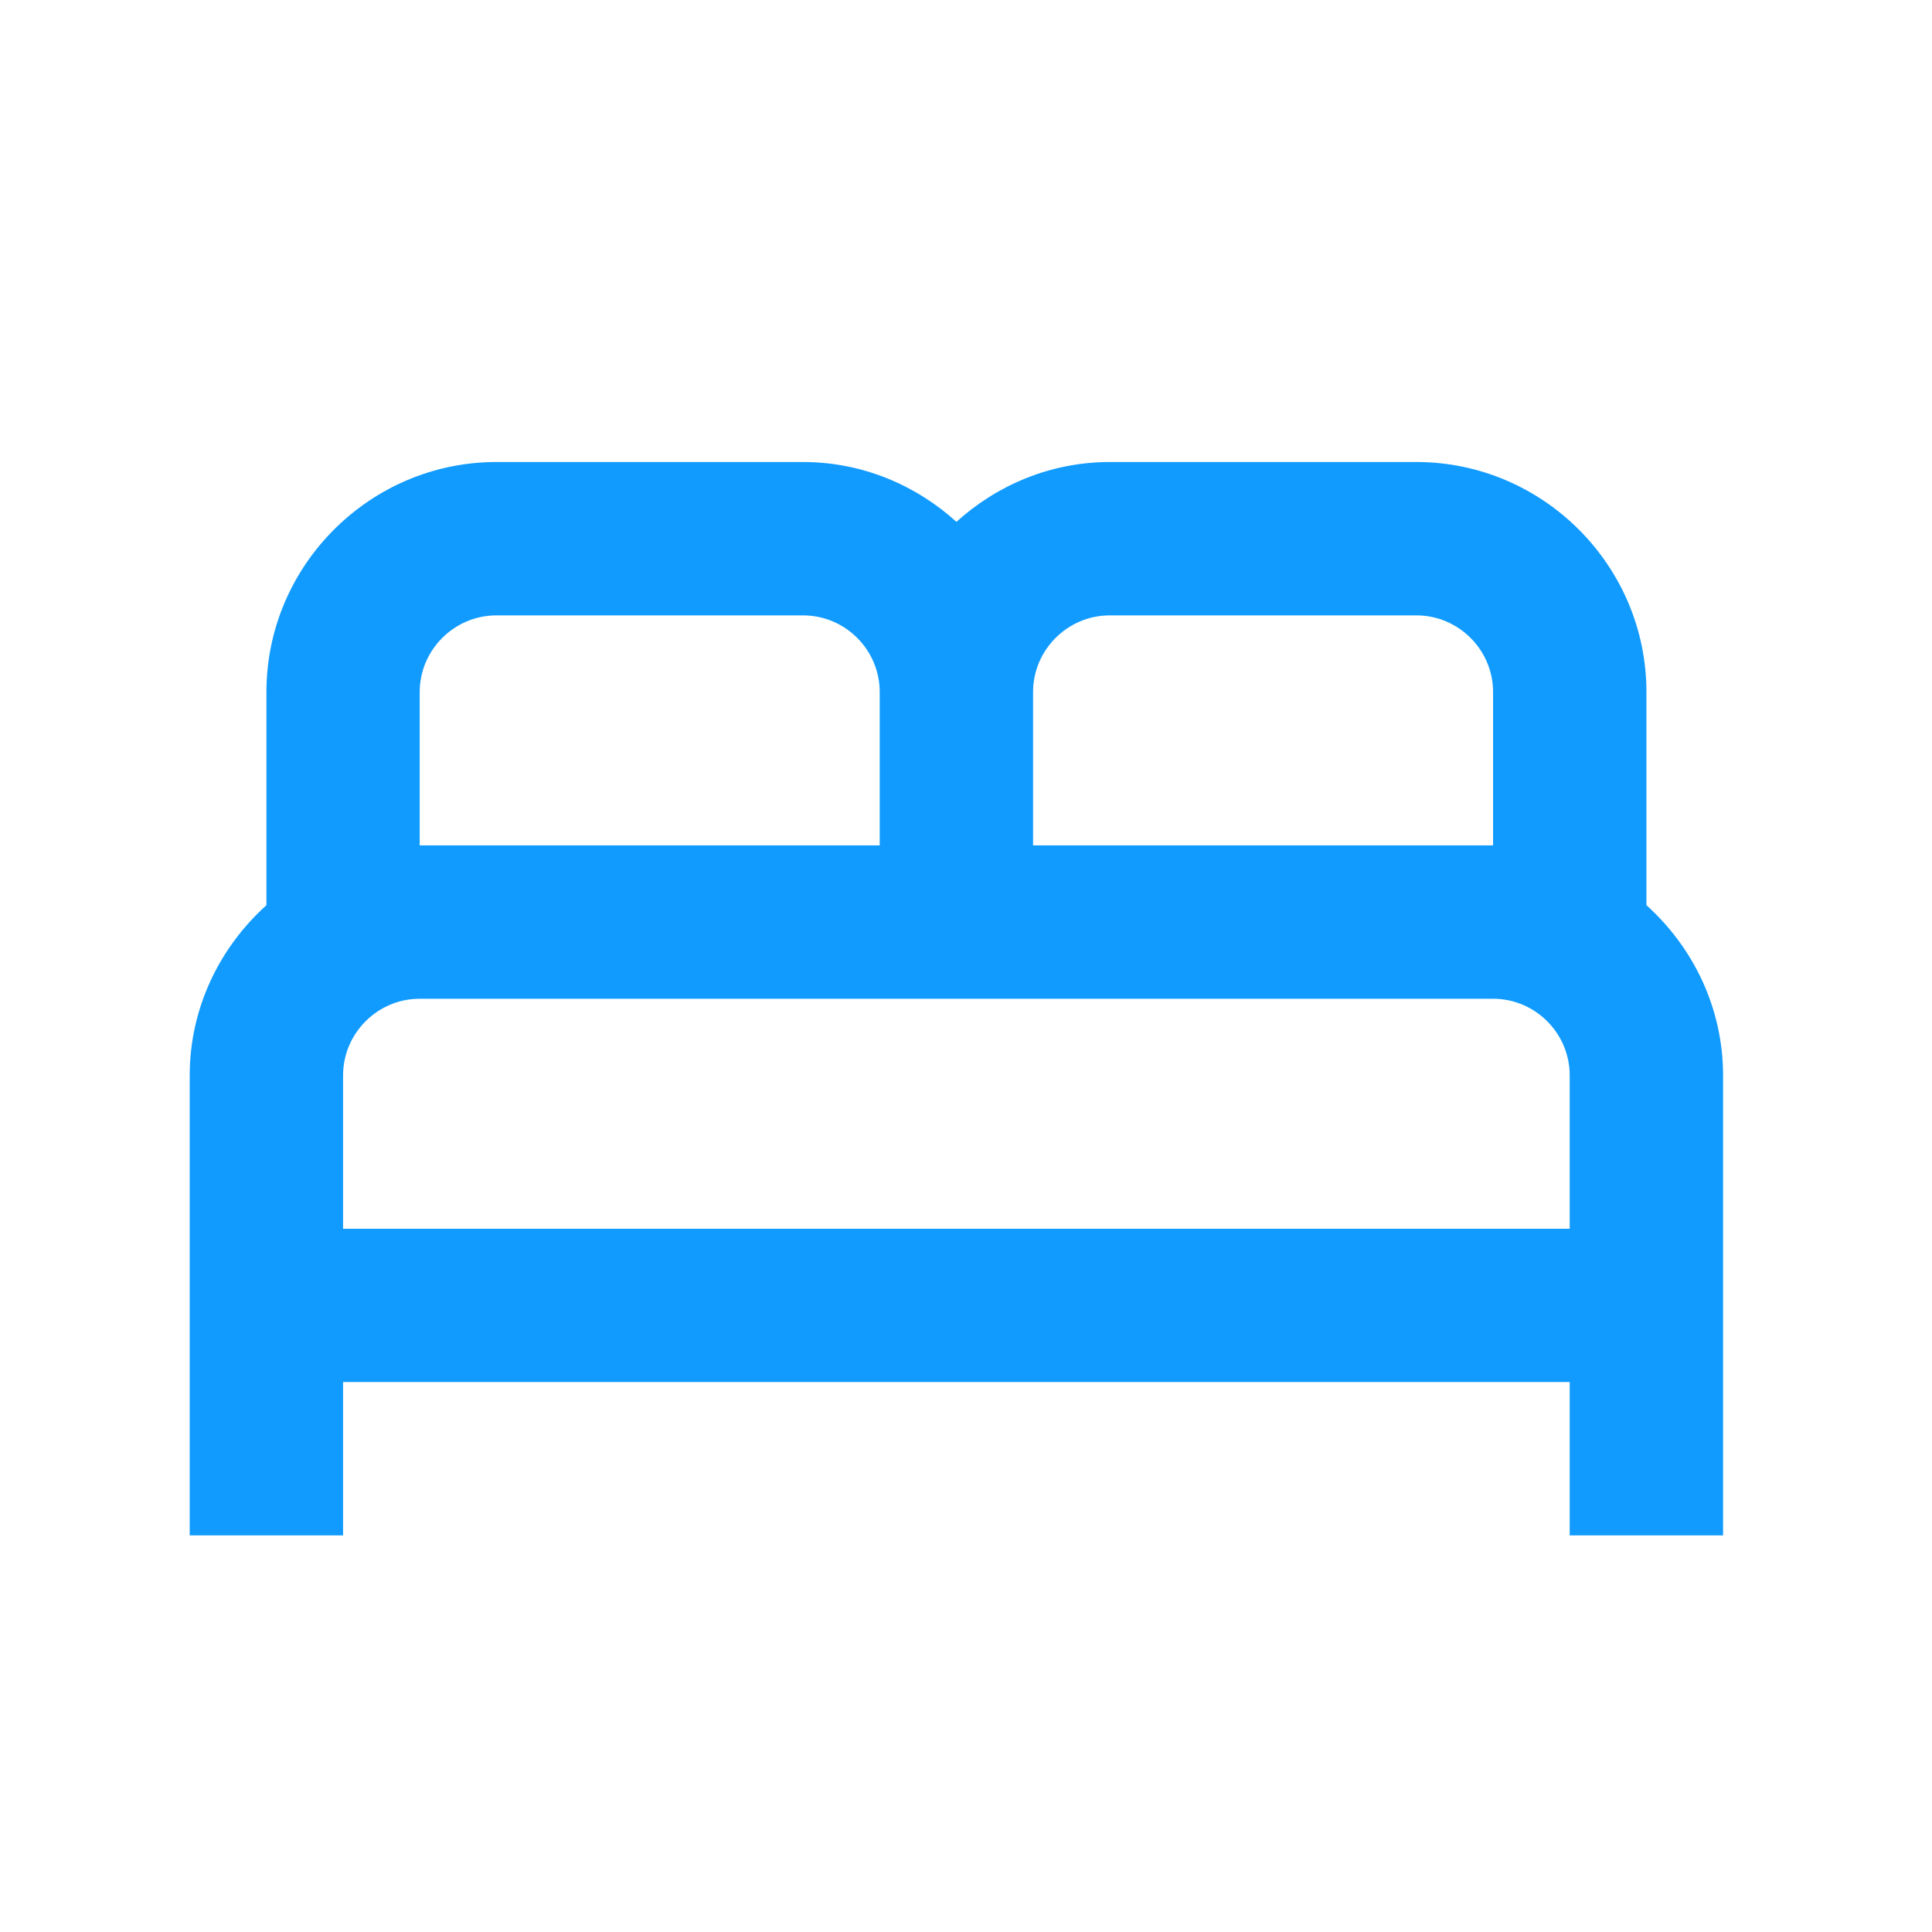 <svg width="21" height="21" viewBox="0 0 21 21" fill="none" xmlns="http://www.w3.org/2000/svg">
<path d="M17.896 9.839V7.522C17.896 6.147 16.771 5.022 15.396 5.022H12.062C11.421 5.022 10.838 5.272 10.396 5.672C9.954 5.272 9.371 5.022 8.729 5.022H5.396C4.021 5.022 2.896 6.147 2.896 7.522V9.839C2.388 10.297 2.062 10.956 2.062 11.689V16.689H3.729V15.022H17.062V16.689H18.729V11.689C18.729 10.956 18.404 10.297 17.896 9.839ZM12.062 6.689H15.396C15.854 6.689 16.229 7.064 16.229 7.522V9.189H11.229V7.522C11.229 7.064 11.604 6.689 12.062 6.689ZM4.562 7.522C4.562 7.064 4.938 6.689 5.396 6.689H8.729C9.188 6.689 9.562 7.064 9.562 7.522V9.189H4.562V7.522ZM3.729 13.356V11.689C3.729 11.231 4.104 10.856 4.562 10.856H16.229C16.688 10.856 17.062 11.231 17.062 11.689V13.356H3.729Z" fill="#119BFF"/>
</svg>
